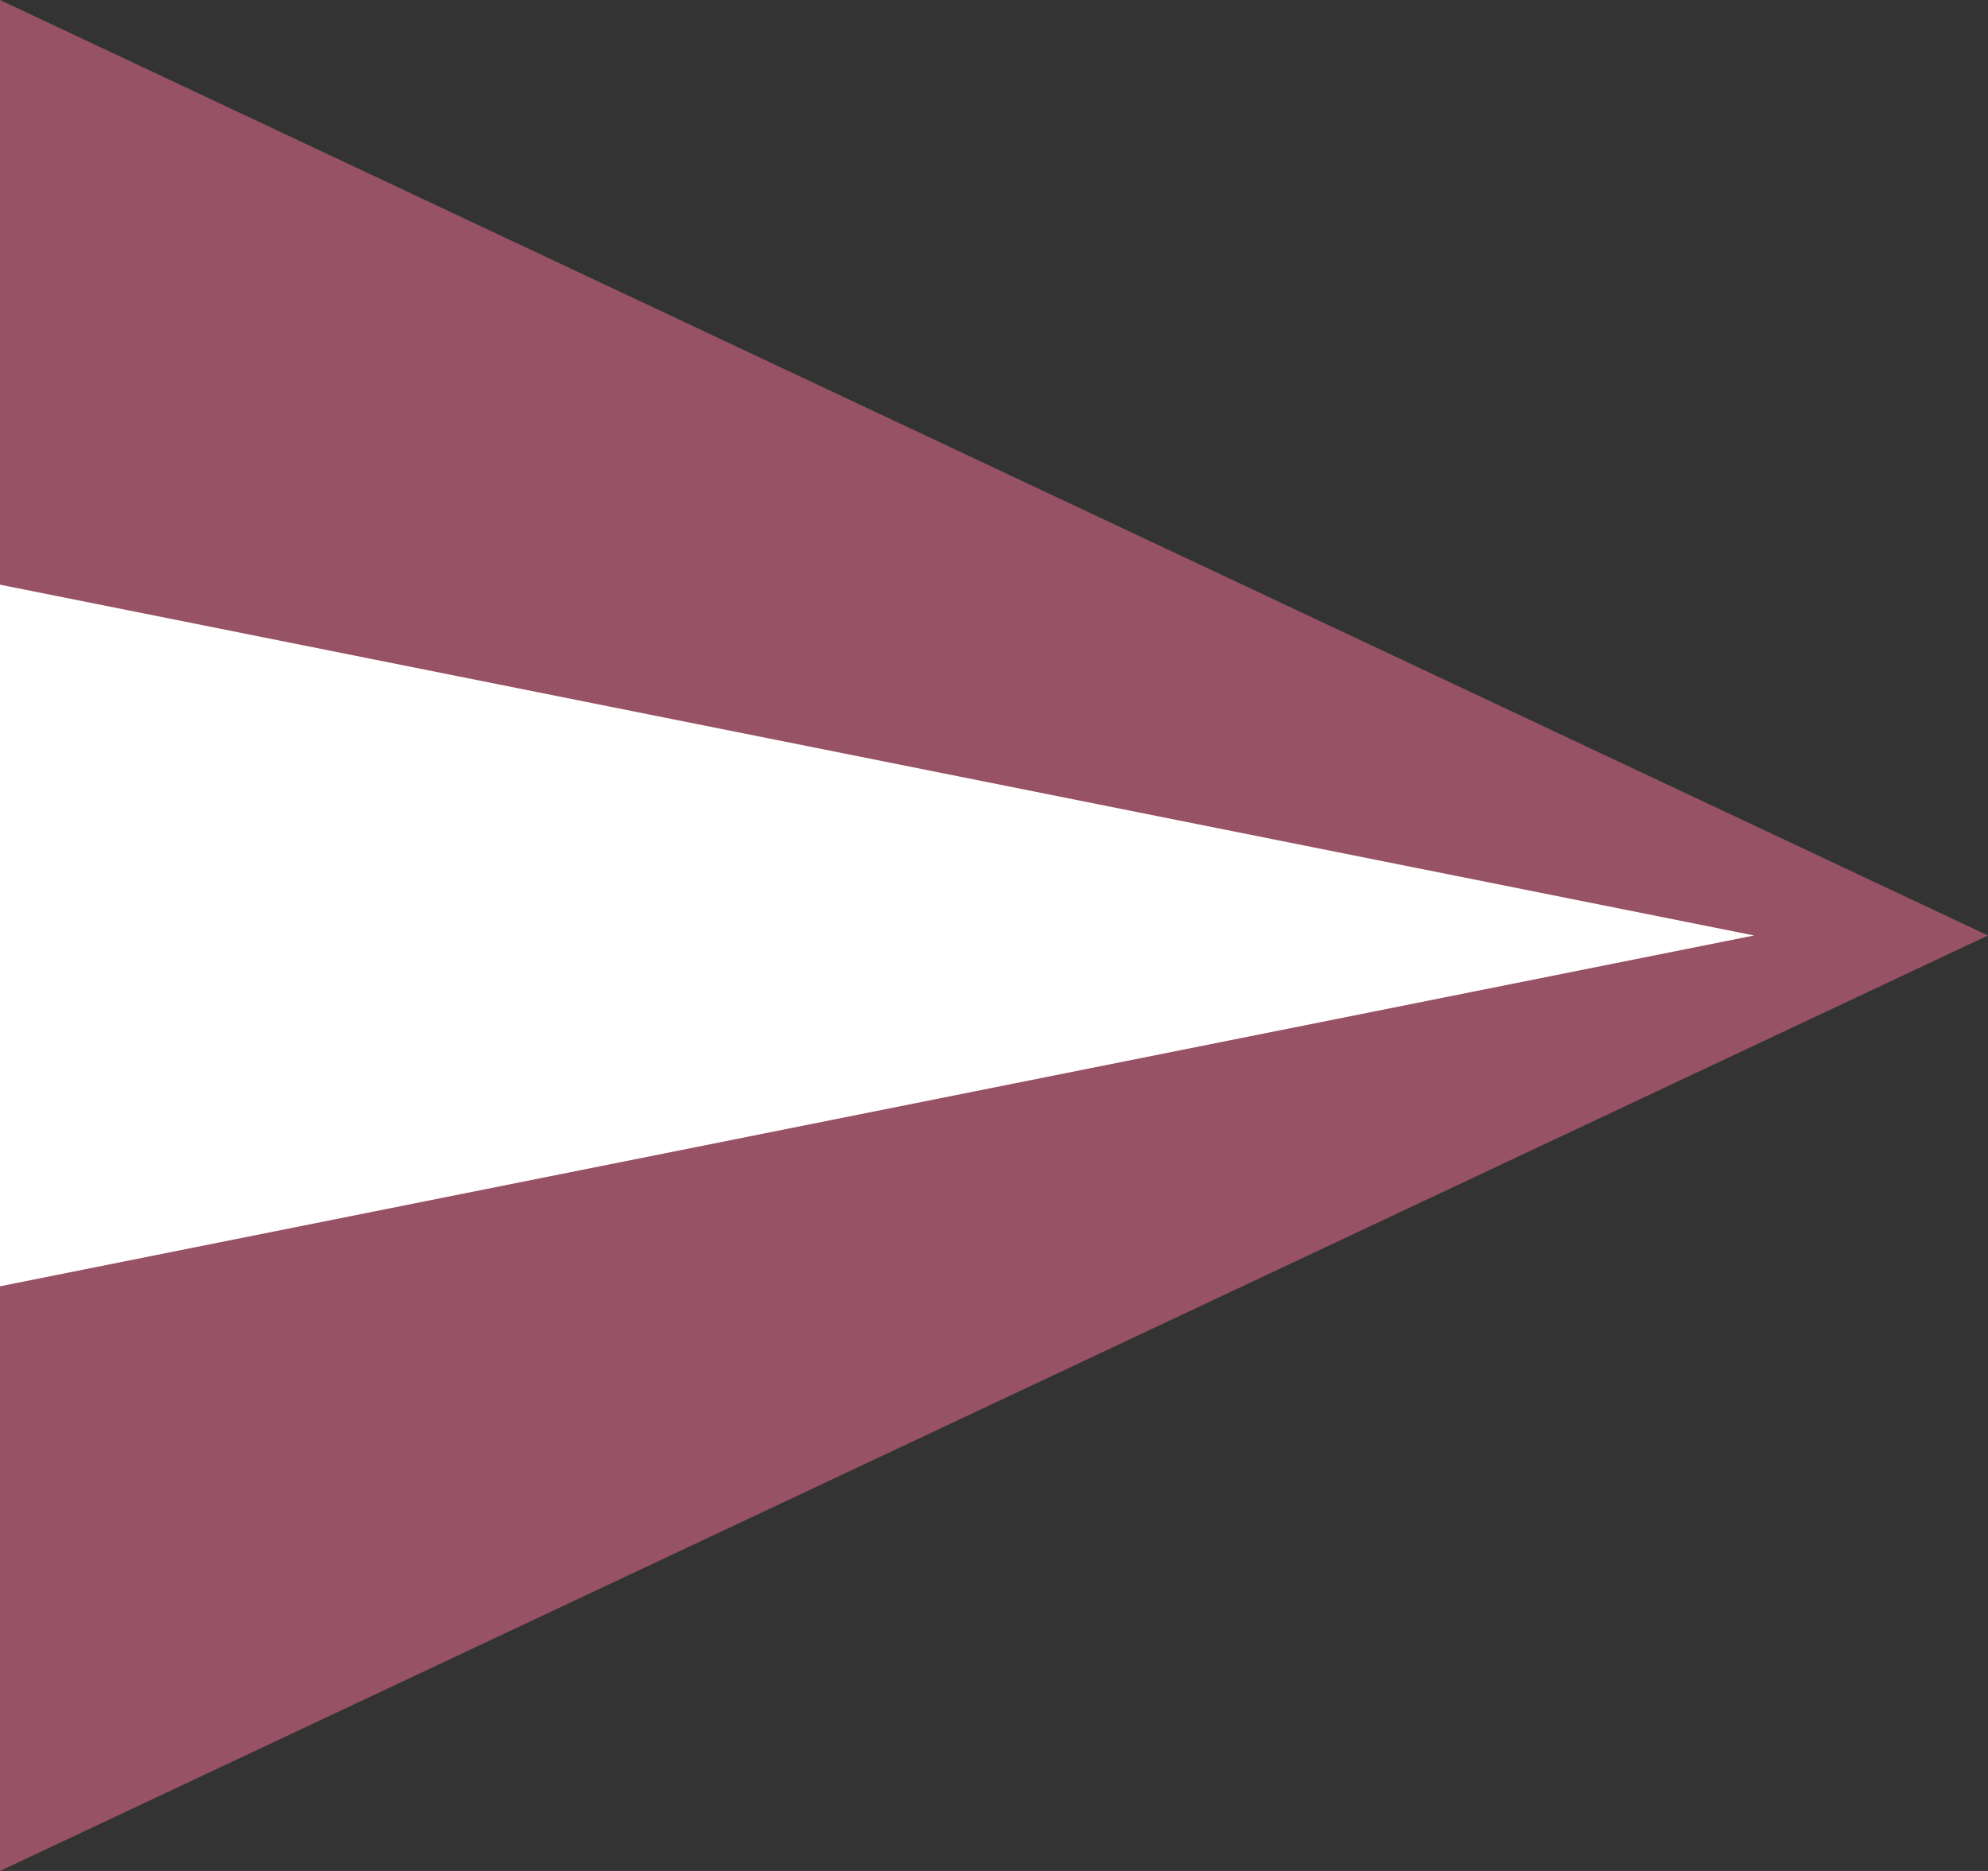 <svg xmlns="http://www.w3.org/2000/svg" width="17" height="16" viewBox="0 0 17 16"><rect x="0" y="0" width="17" height="16" fill="#333333" stroke="none"/><defs><style>.a{fill:#975265;}.b{fill:#fff;}</style></defs><g transform="translate(17) rotate(90)"><path class="a" d="M8,0l8,17H0Z"/><path class="b" d="M3,0,6,15H0Z" transform="translate(5 2)"/></g></svg>